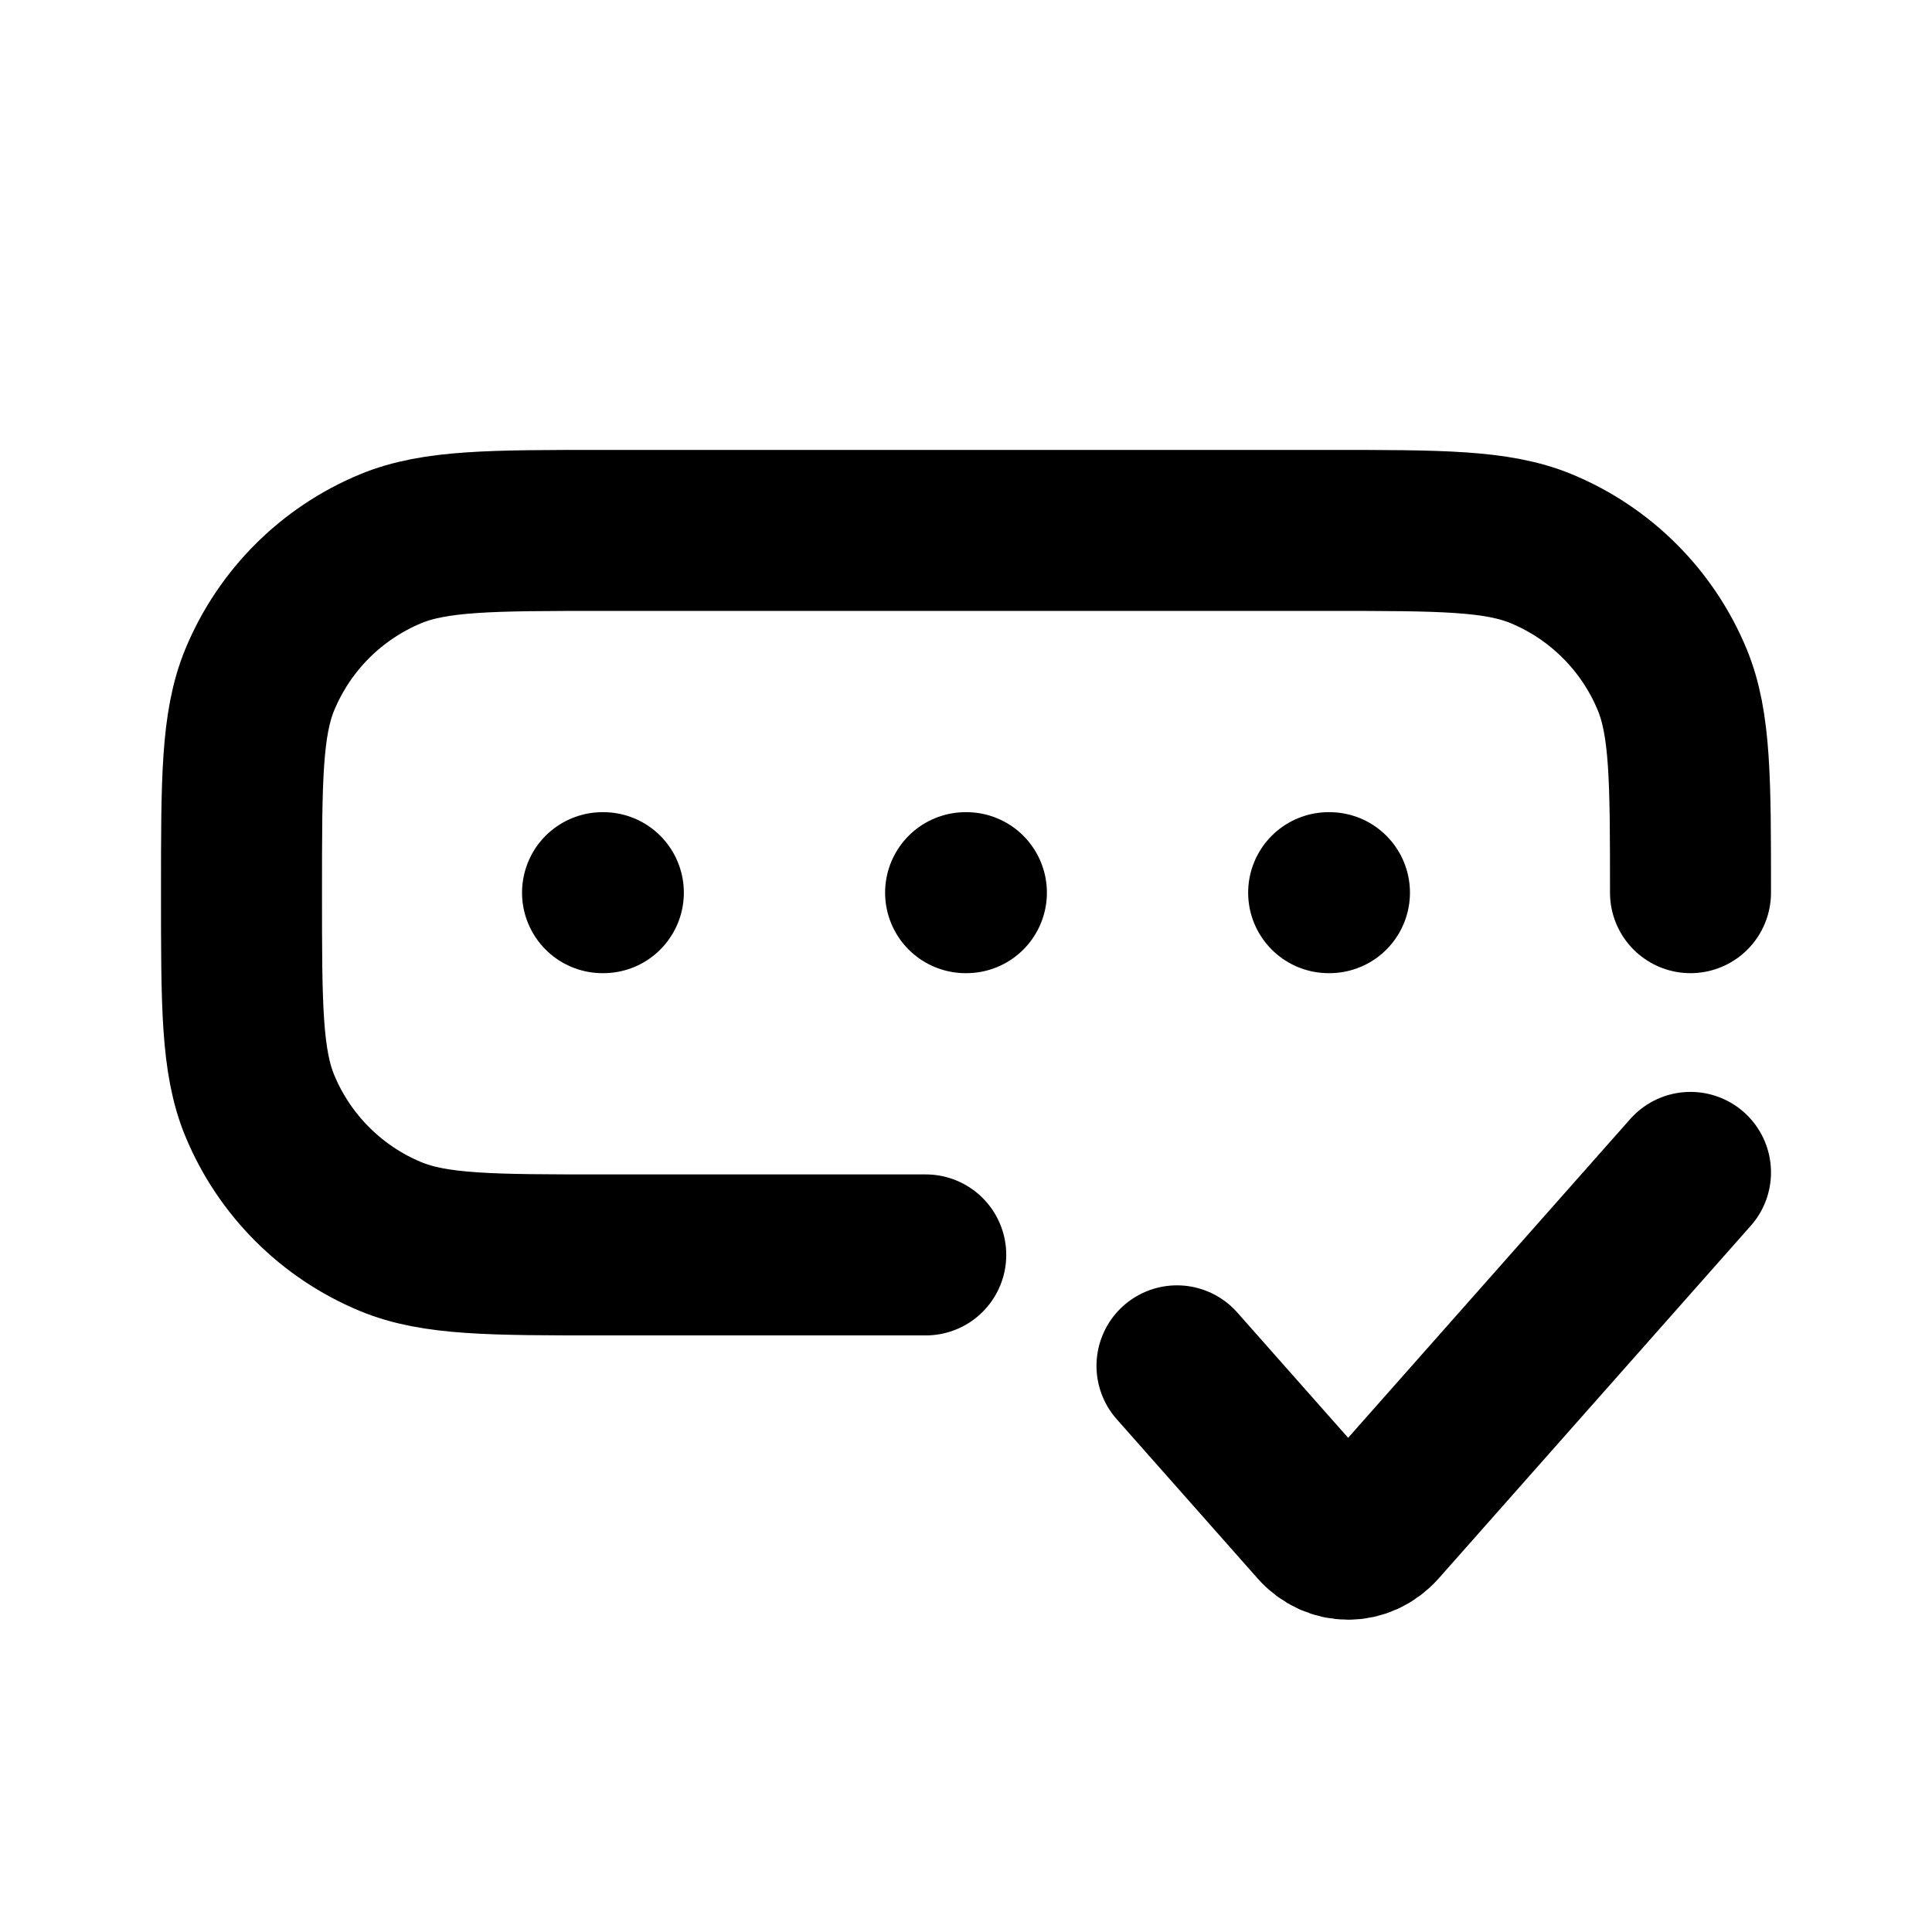 <svg width="24" height="24" viewBox="0 0 24 24" fill="none" xmlns="http://www.w3.org/2000/svg">
<path d="M11.5 15.589H7.5C6.102 15.589 5.403 15.589 4.852 15.361C4.117 15.056 3.533 14.472 3.228 13.737C3 13.186 3 12.487 3 11.089C3 9.691 3 8.992 3.228 8.441C3.533 7.706 4.117 7.122 4.852 6.817C5.403 6.589 6.102 6.589 7.5 6.589H16.5C17.898 6.589 18.597 6.589 19.148 6.817C19.883 7.122 20.467 7.706 20.772 8.441C21 8.992 21 9.691 21 11.089M7.485 11.089H7.495M11.995 11.089H12.005M16.505 11.089H16.515M14.621 16.967L16.371 18.945C16.579 19.179 16.915 19.179 17.123 18.945L21 14.564" stroke="currentColor" stroke-width="2" stroke-linecap="round" stroke-linejoin="round"/>
</svg>
